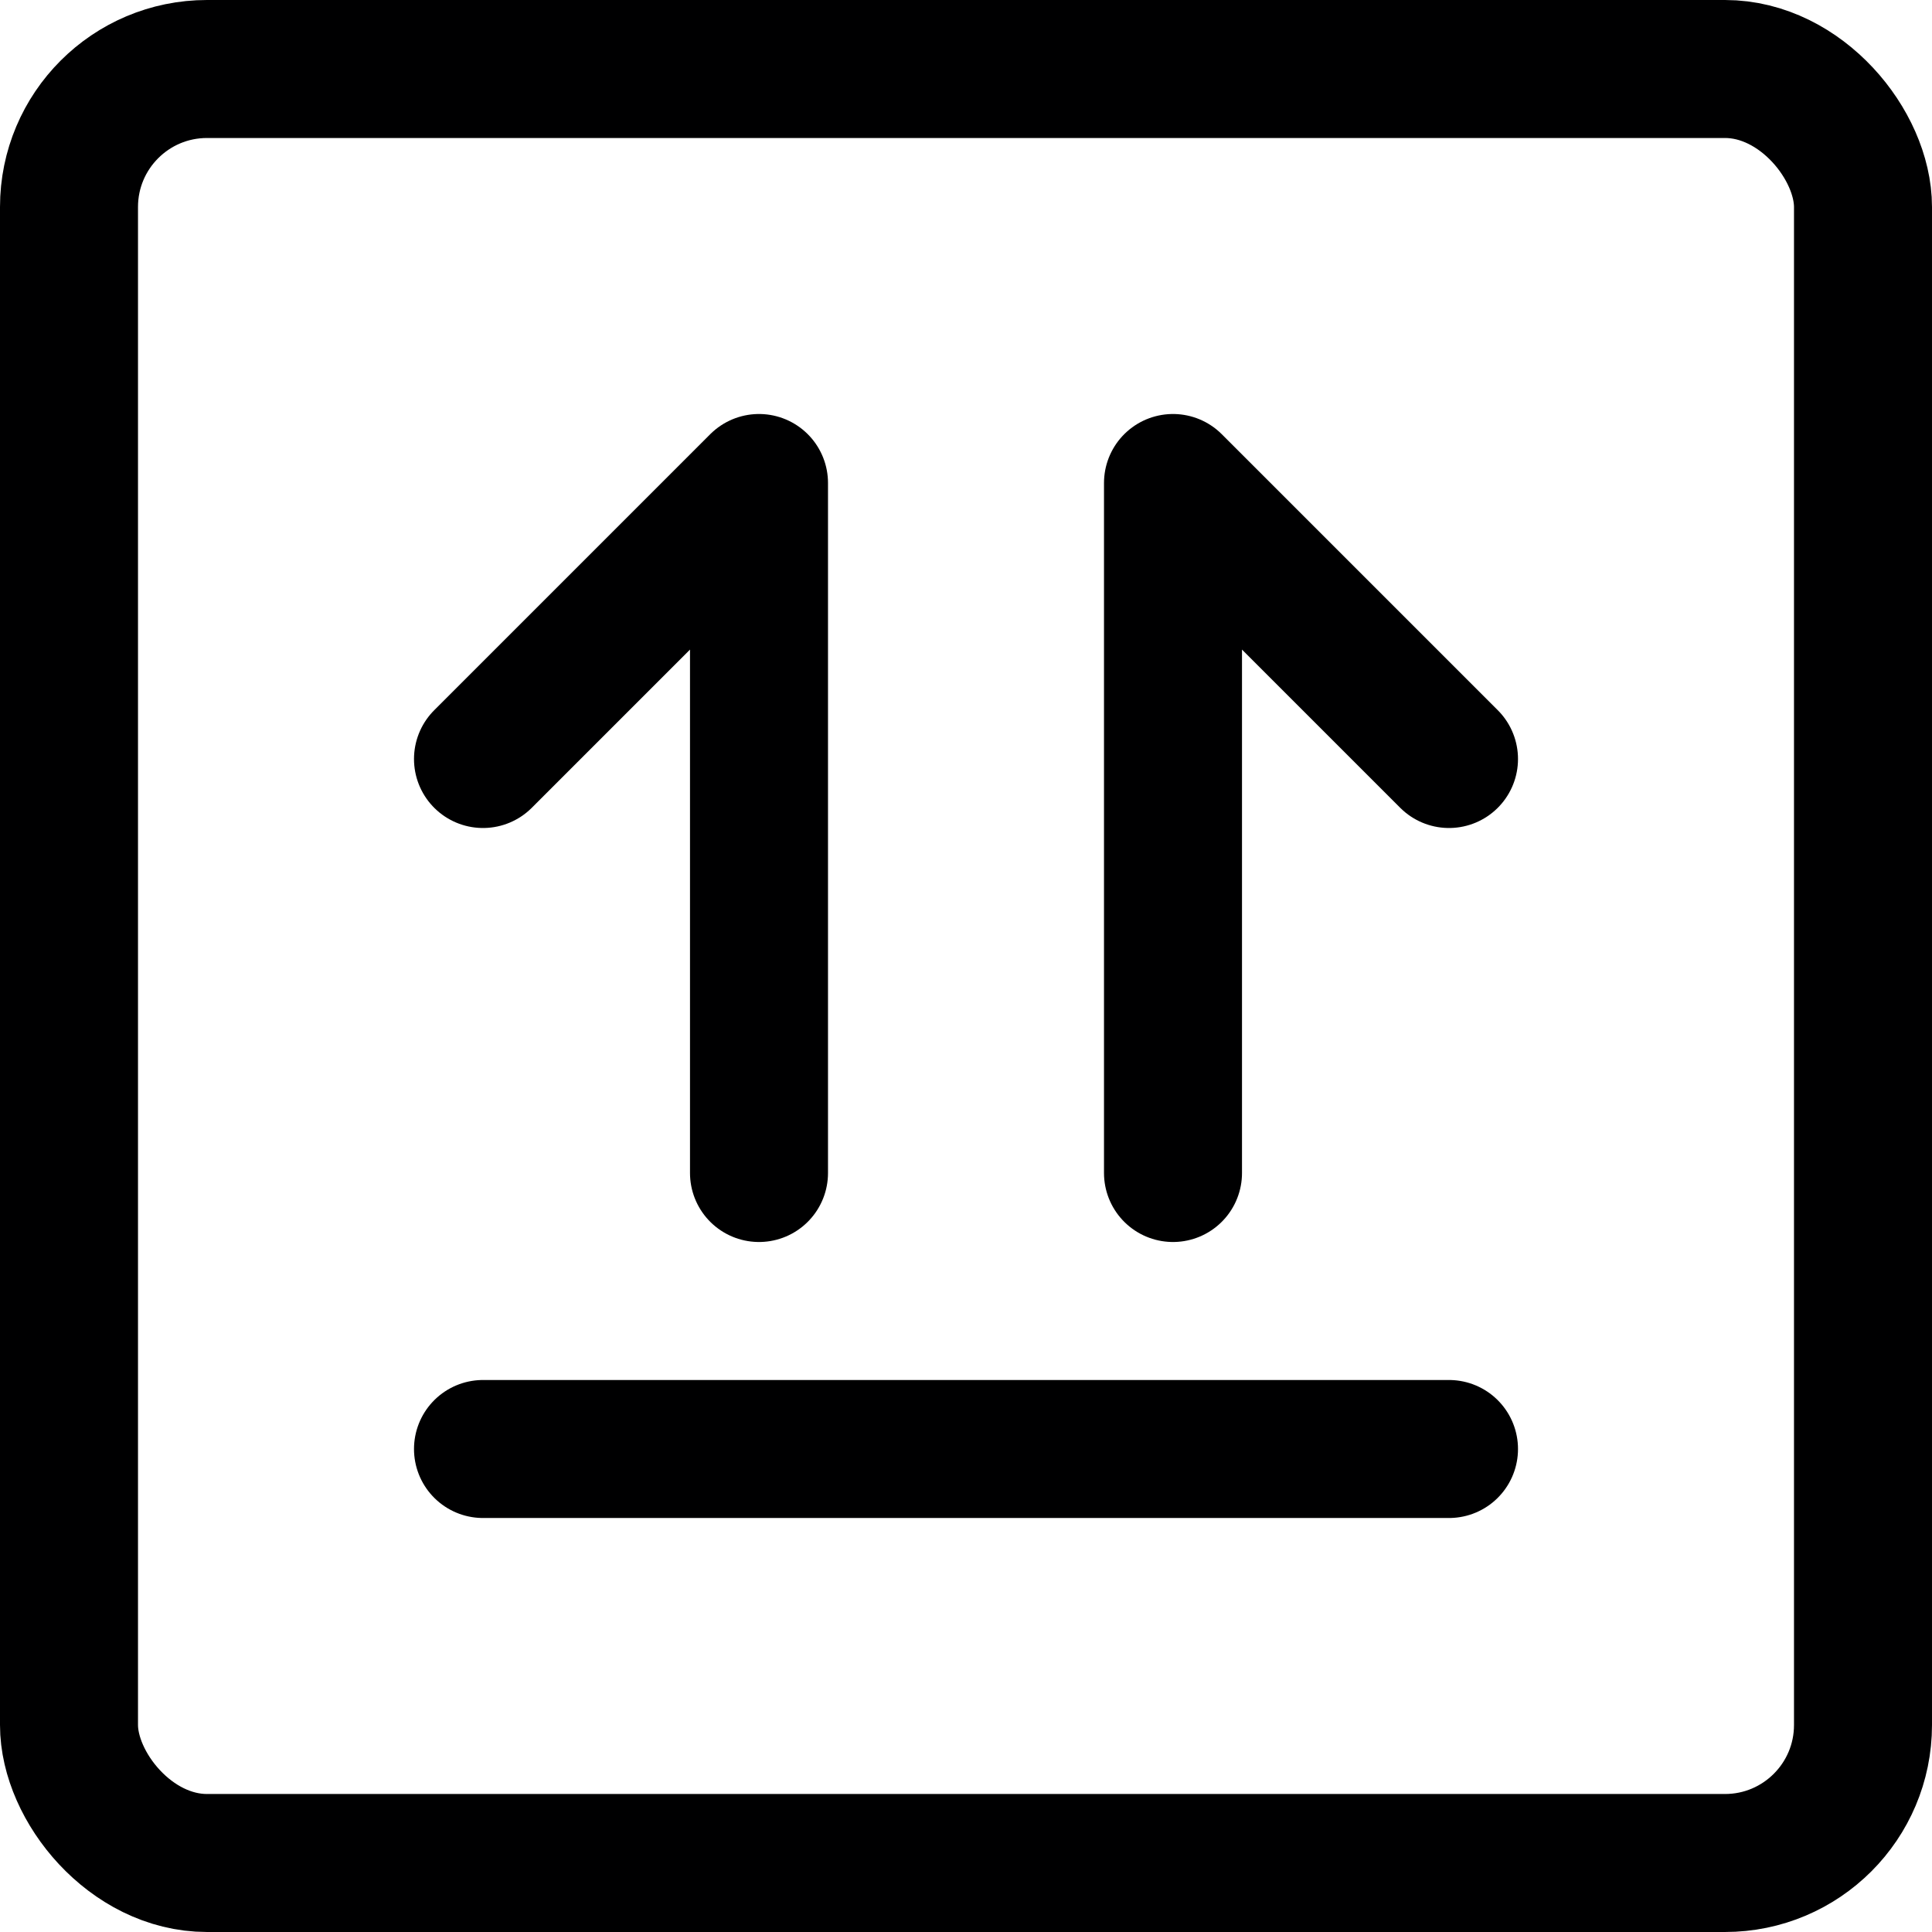 <svg xmlns="http://www.w3.org/2000/svg" viewBox="0 0 14 14">
  <g>
    <rect x="0.5" y="0.5" width="13" height="13" rx="1" style="fill: none;stroke: #000001;stroke-linecap: round;stroke-linejoin: round"/>
    <line x1="3.5" y1="10.5" x2="10.5" y2="10.5" style="fill: none;stroke: #000001;stroke-linecap: round;stroke-linejoin: round"/>
    <polyline points="5.5 8.5 5.5 3.5 3.5 5.5" style="fill: none;stroke: #000001;stroke-linecap: round;stroke-linejoin: round"/>
    <polyline points="8.5 8.5 8.5 3.5 10.5 5.5" style="fill: none;stroke: #000001;stroke-linecap: round;stroke-linejoin: round"/>
  </g>
</svg>

